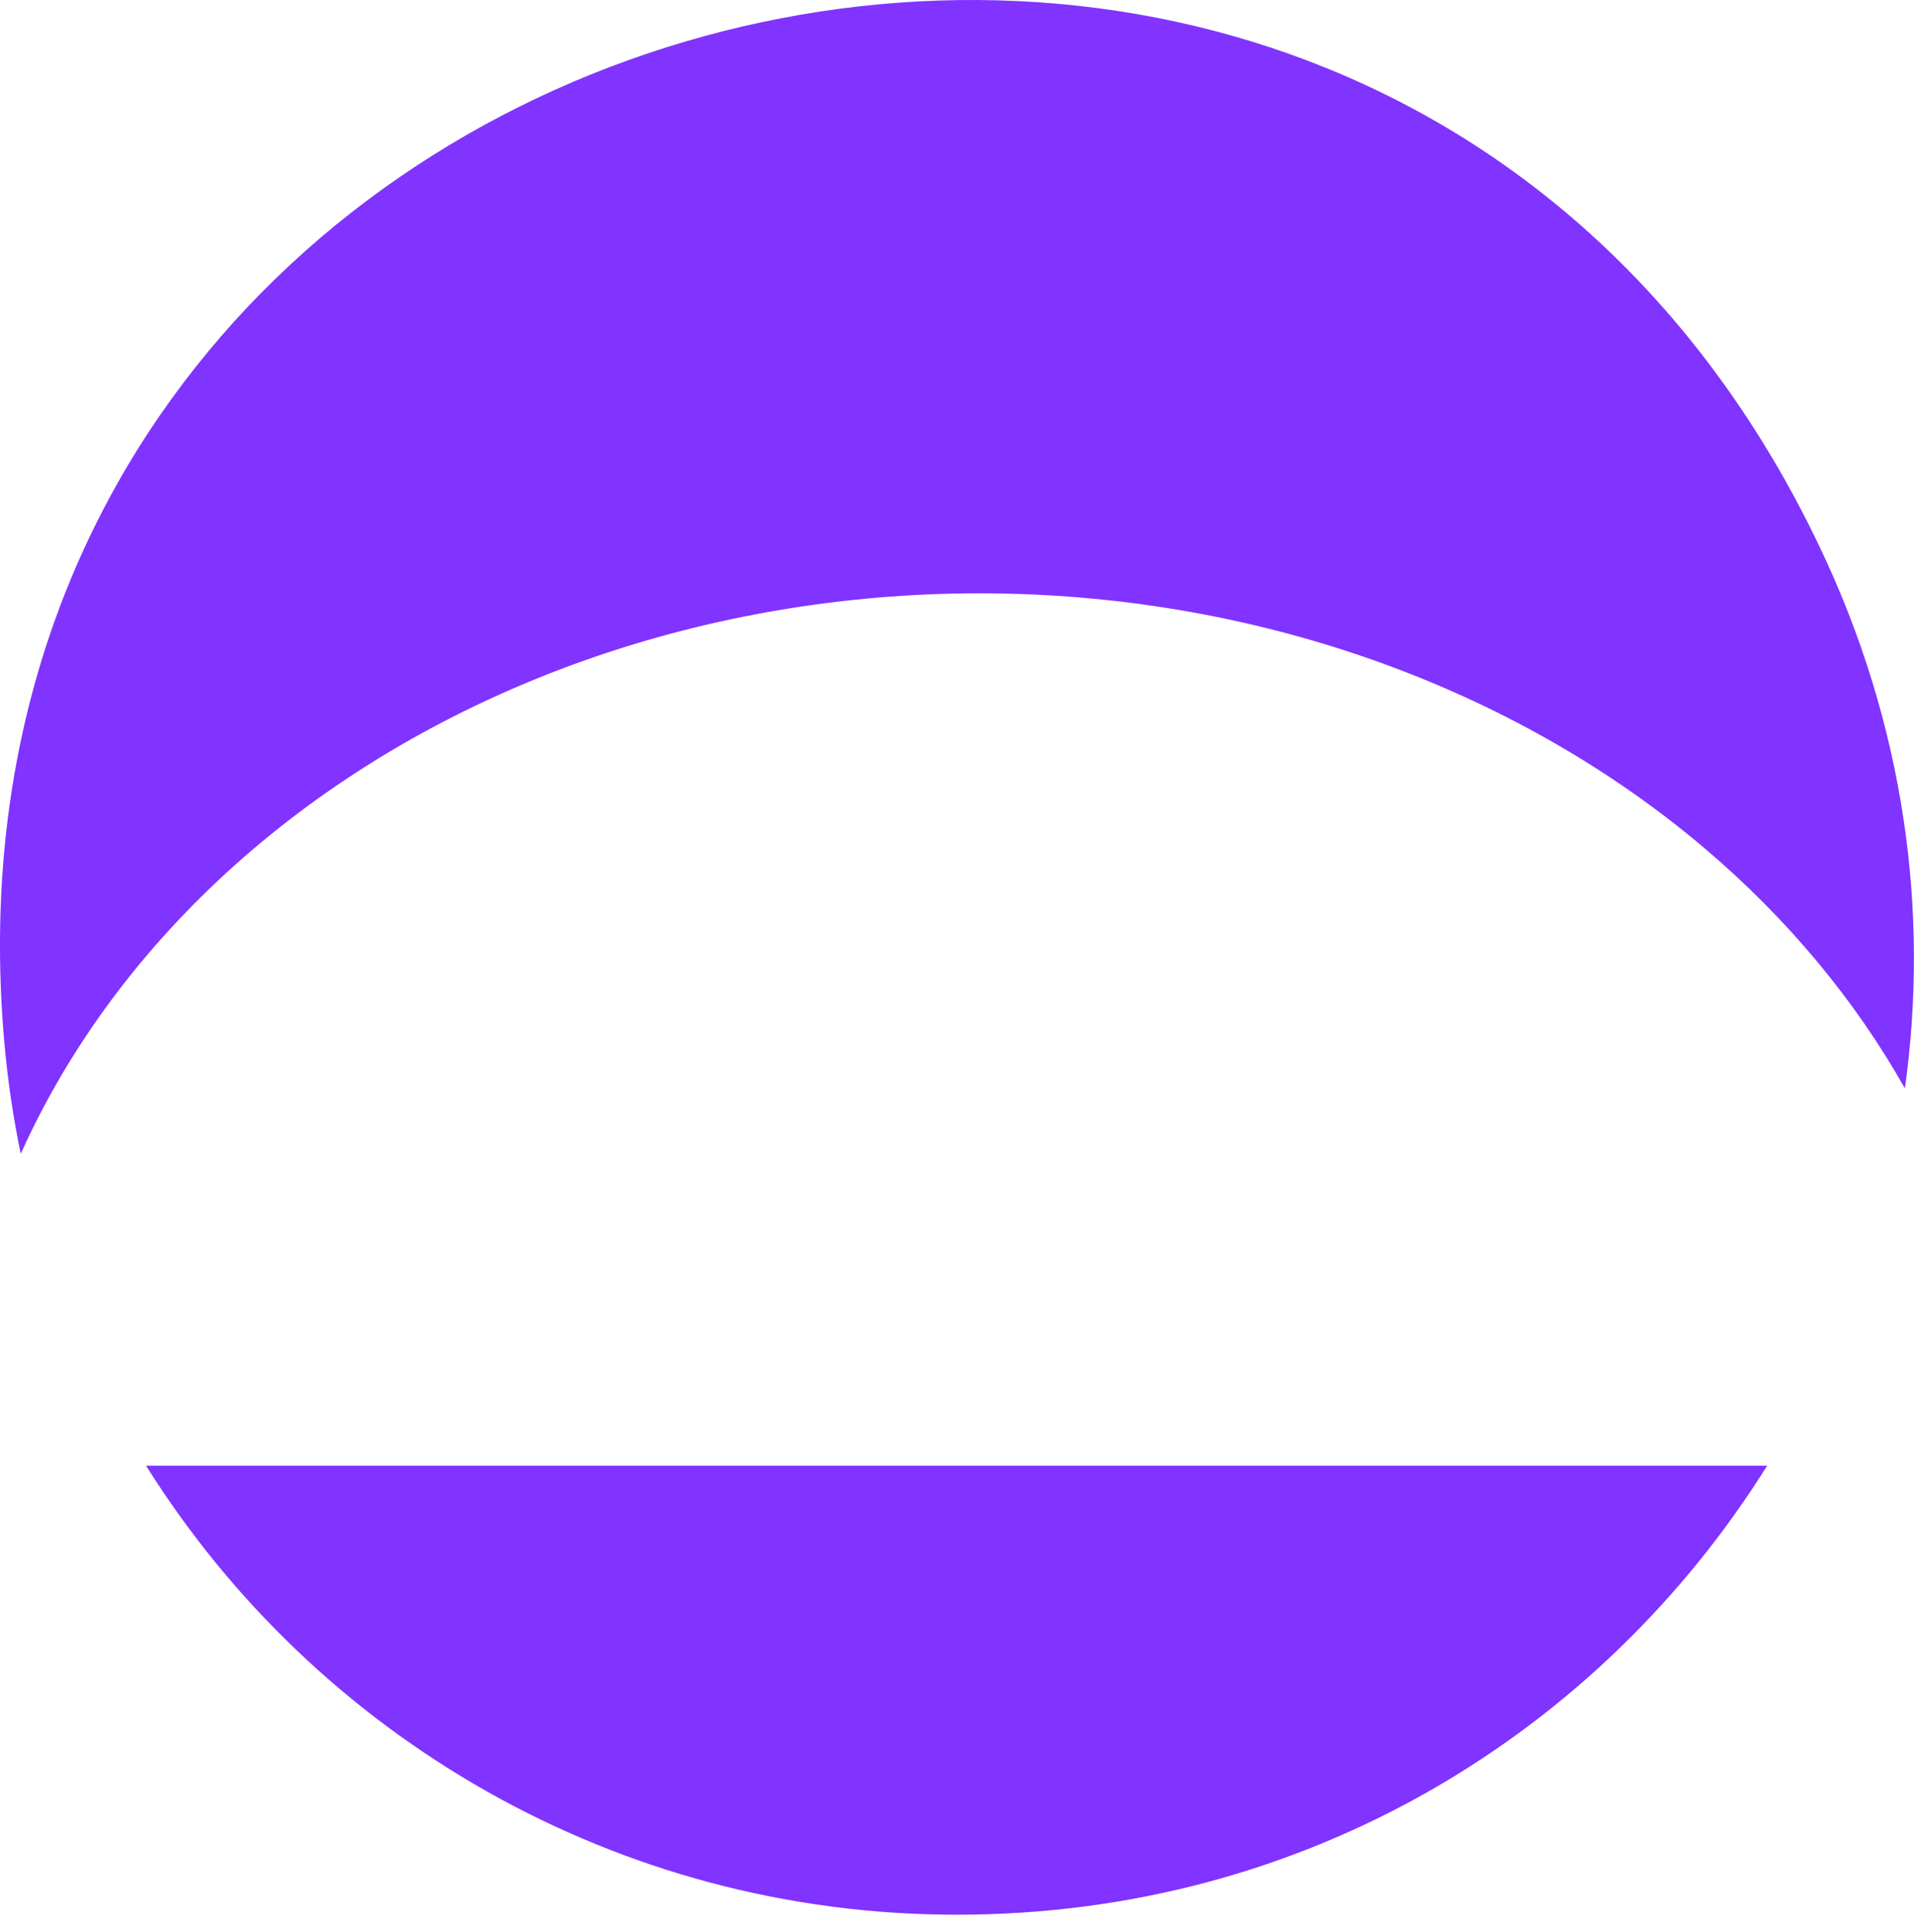 <svg width="110" height="111" viewBox="0 0 110 111" fill="none" xmlns="http://www.w3.org/2000/svg">
<path fill-rule="evenodd" clip-rule="evenodd" d="M0.254 59.956C-5.186 -1.027 78.143 -23.864 104.554 31.372C109.475 41.664 110.89 52.411 109.477 62.537C106.597 57.437 102.72 52.782 98.002 48.773C92.524 44.119 86.02 40.427 78.863 37.907C71.705 35.388 64.034 34.092 56.287 34.092C48.539 34.092 40.868 35.388 33.711 37.907C26.553 40.426 20.05 44.119 14.572 48.773C9.093 53.428 4.748 58.954 1.783 65.035C1.579 65.454 1.382 65.875 1.192 66.297C0.761 64.226 0.447 62.11 0.254 59.956ZM8.395 84.218L56.287 84.218L101.562 84.218C92.06 99.403 75.263 110.019 54.983 110.019C35.459 110.019 18.152 99.793 8.395 84.218Z" fill="#8133FF"/>
</svg>
